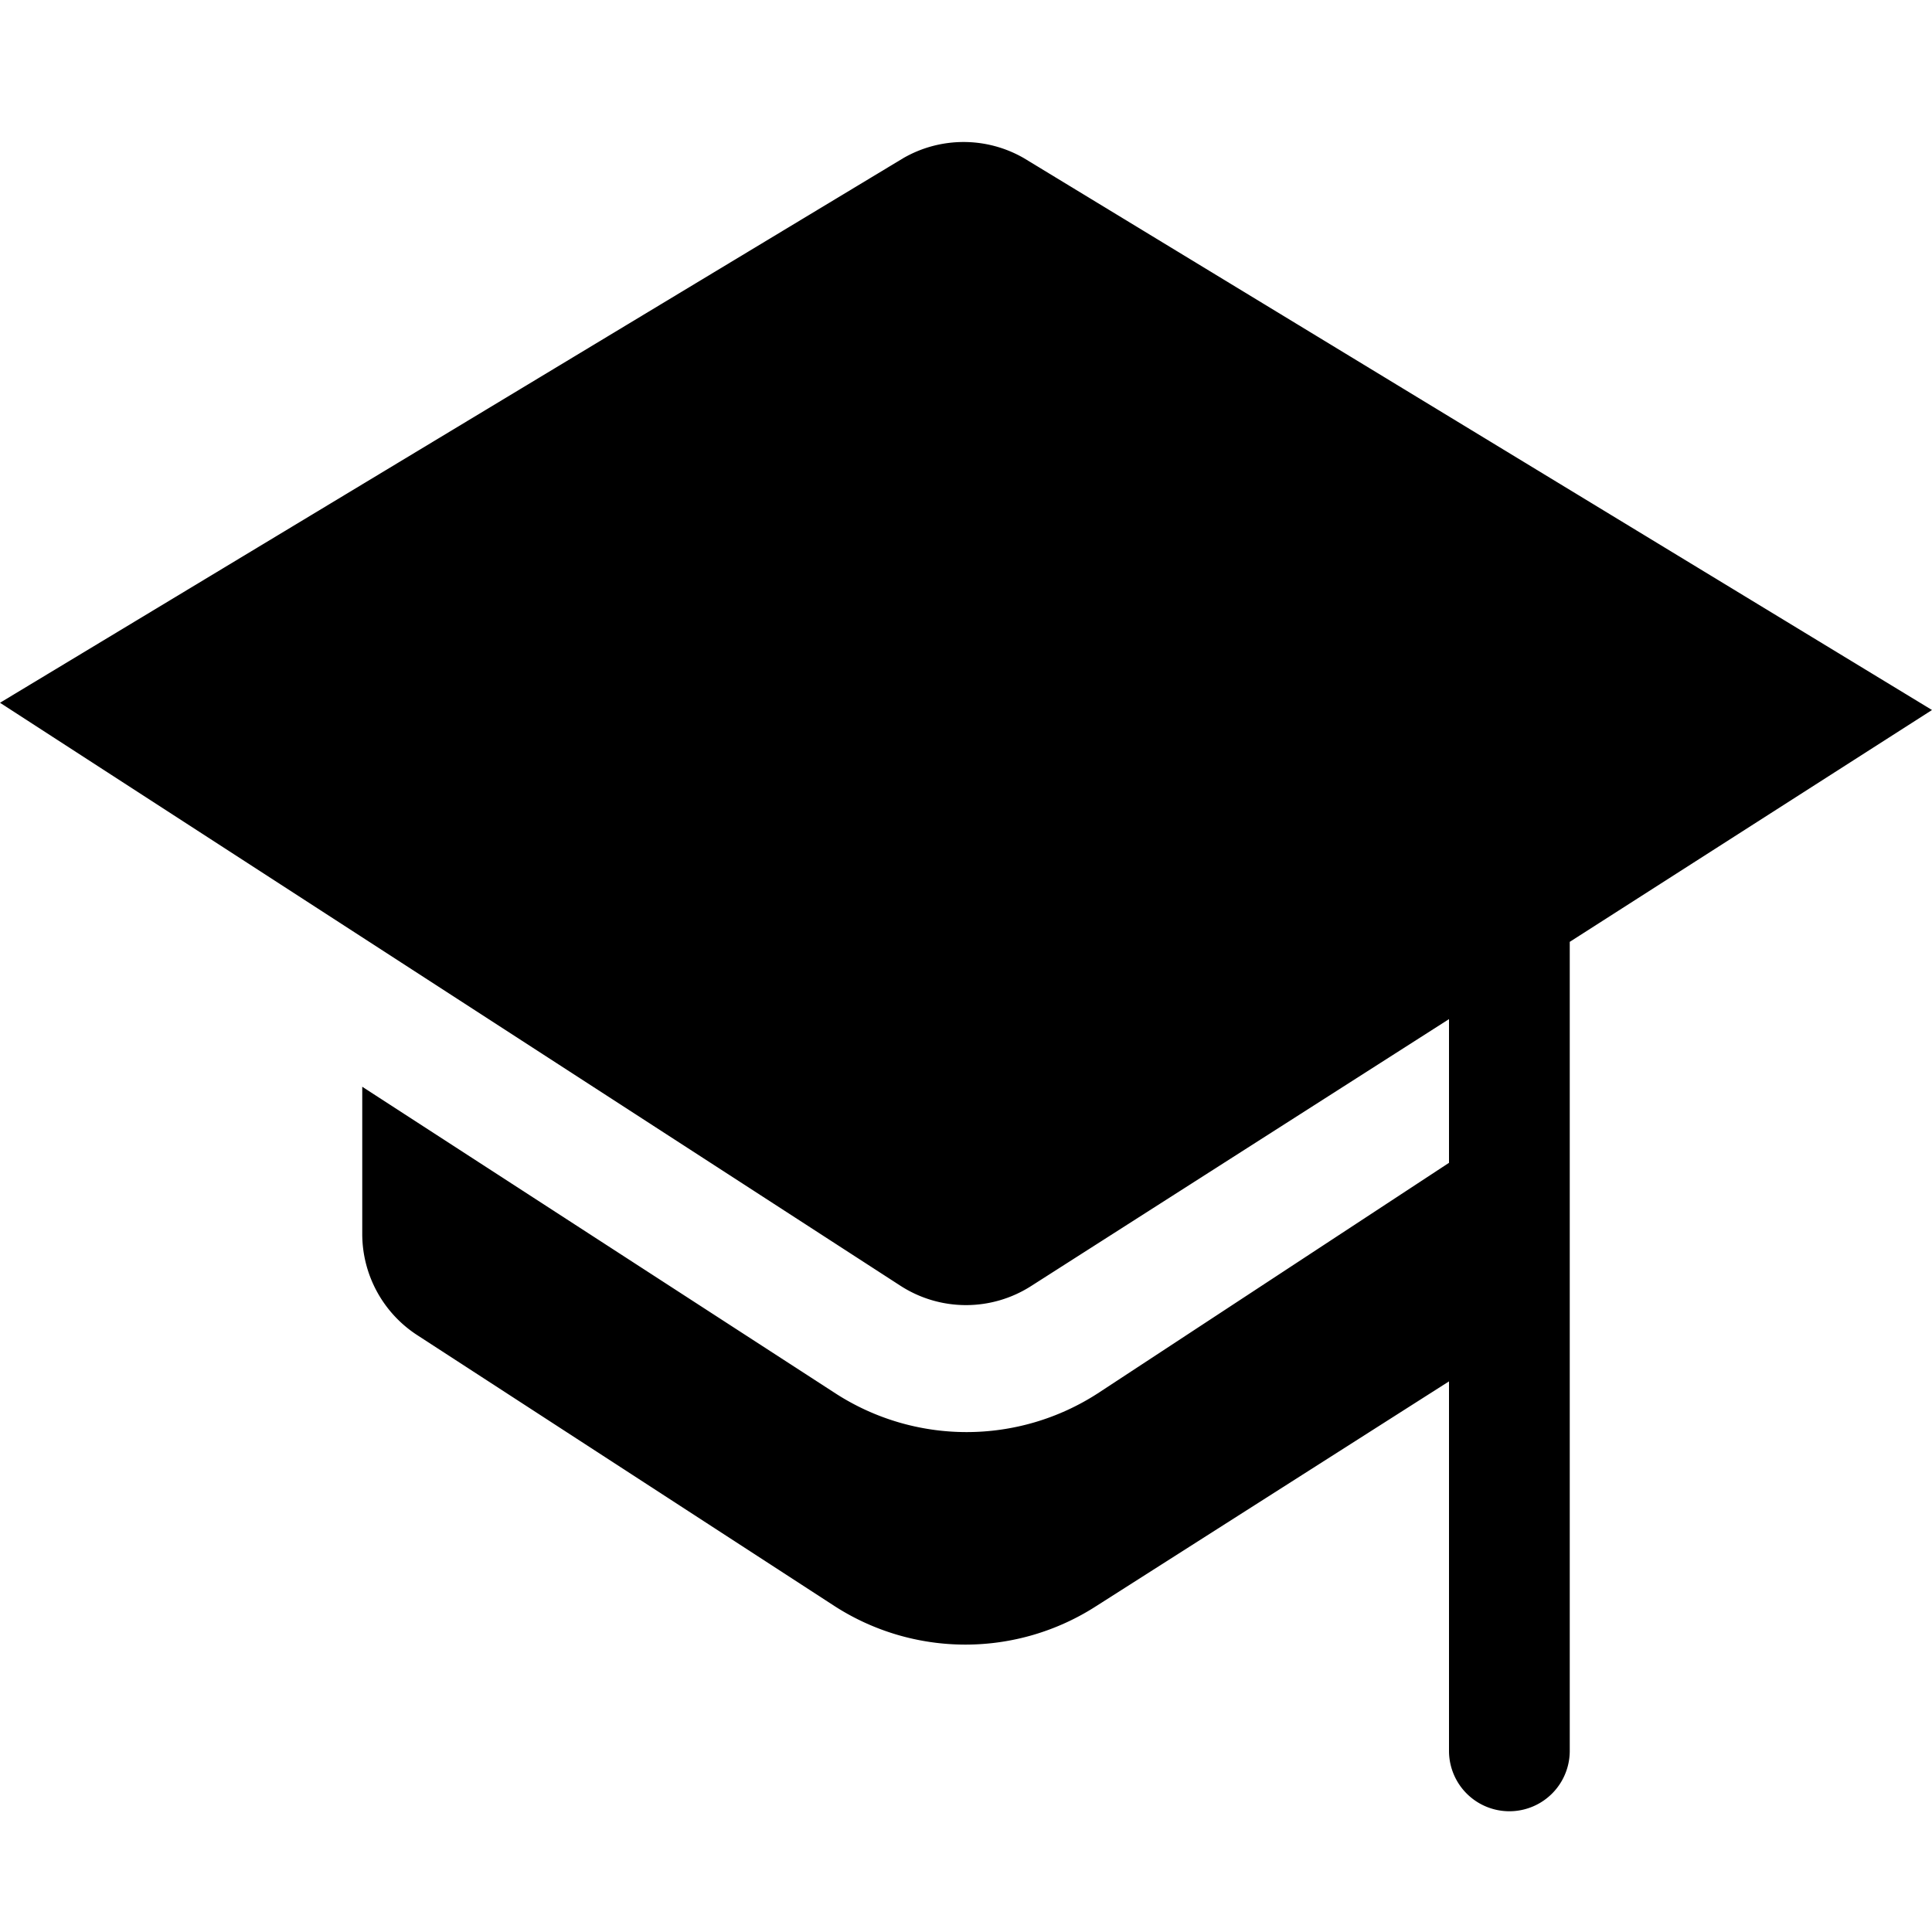 <svg xmlns="http://www.w3.org/2000/svg" width="16" height="16" viewBox="0 0 16 16">
    <path d="M7.48,1.31a1,1,0,0,1,1,0L16,5.88,13,7.8v6.7a.5.5,0,0,1-1,0V11.44L9.08,13.3a2,2,0,0,1-2.17,0L3.46,11.06A1,1,0,0,1,3,10.22V9l3.92,2.54a2,2,0,0,0,2.17,0L12,9.63V8.44L8.54,10.65a1,1,0,0,1-1.08,0L0,5.82Z"/>
</svg>
